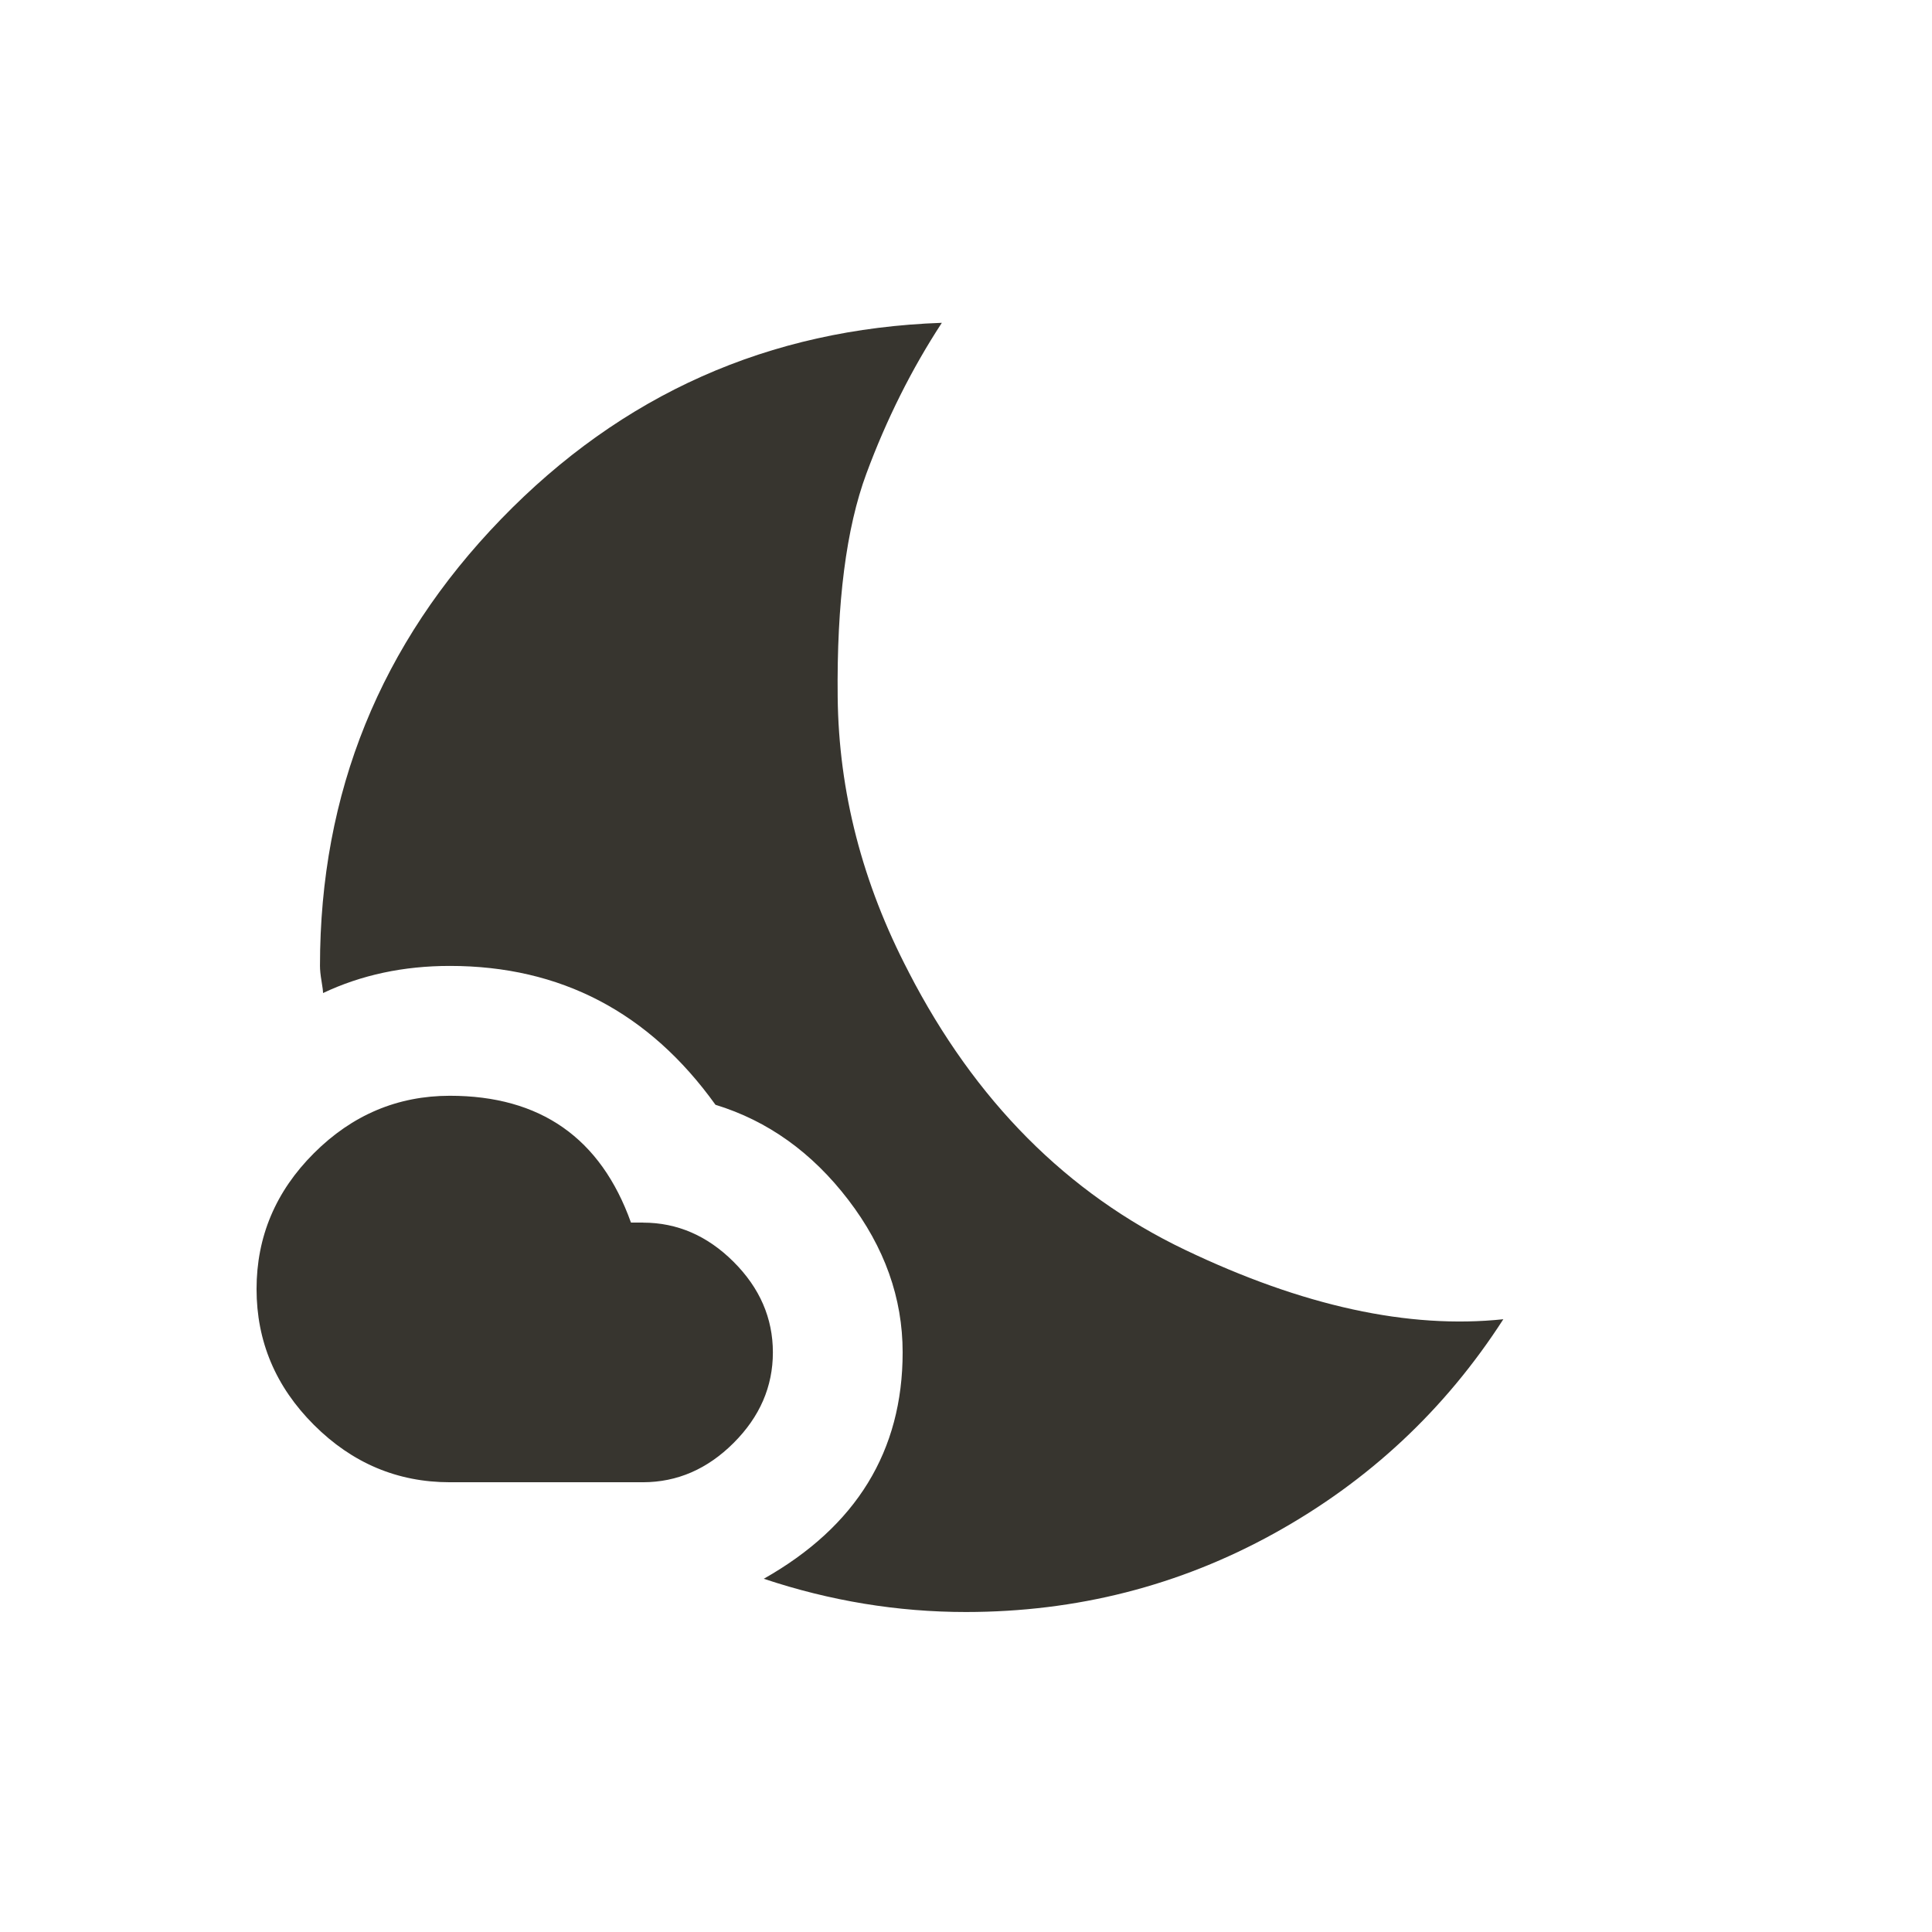 <!-- Generated by IcoMoon.io -->
<svg version="1.1" xmlns="http://www.w3.org/2000/svg" width="24" height="24" viewBox="0 0 24 24">
<title>nights_stay</title>
<path fill="#37352f" d="M7.988 15.188q0.637 0 1.125 0.487t0.488 1.125-0.488 1.125-1.125 0.488h-2.4q-0.975 0-1.688-0.712t-0.713-1.688 0.713-1.688 1.688-0.713q1.687 0 2.25 1.575h0.15zM11.288 12.075q1.237 2.4 3.431 3.45t3.956 0.863q-1.087 1.688-2.85 2.662t-3.825 0.975q-1.275 0-2.512-0.413 1.725-0.975 1.725-2.813 0-1.012-0.675-1.894t-1.65-1.181q-1.238-1.725-3.3-1.725-0.863 0-1.575 0.337 0-0.038-0.019-0.15t-0.019-0.188q0-3.225 2.25-5.55t5.475-2.438q-0.563 0.862-0.938 1.875t-0.356 2.775 0.881 3.412z"></path>
</svg>
